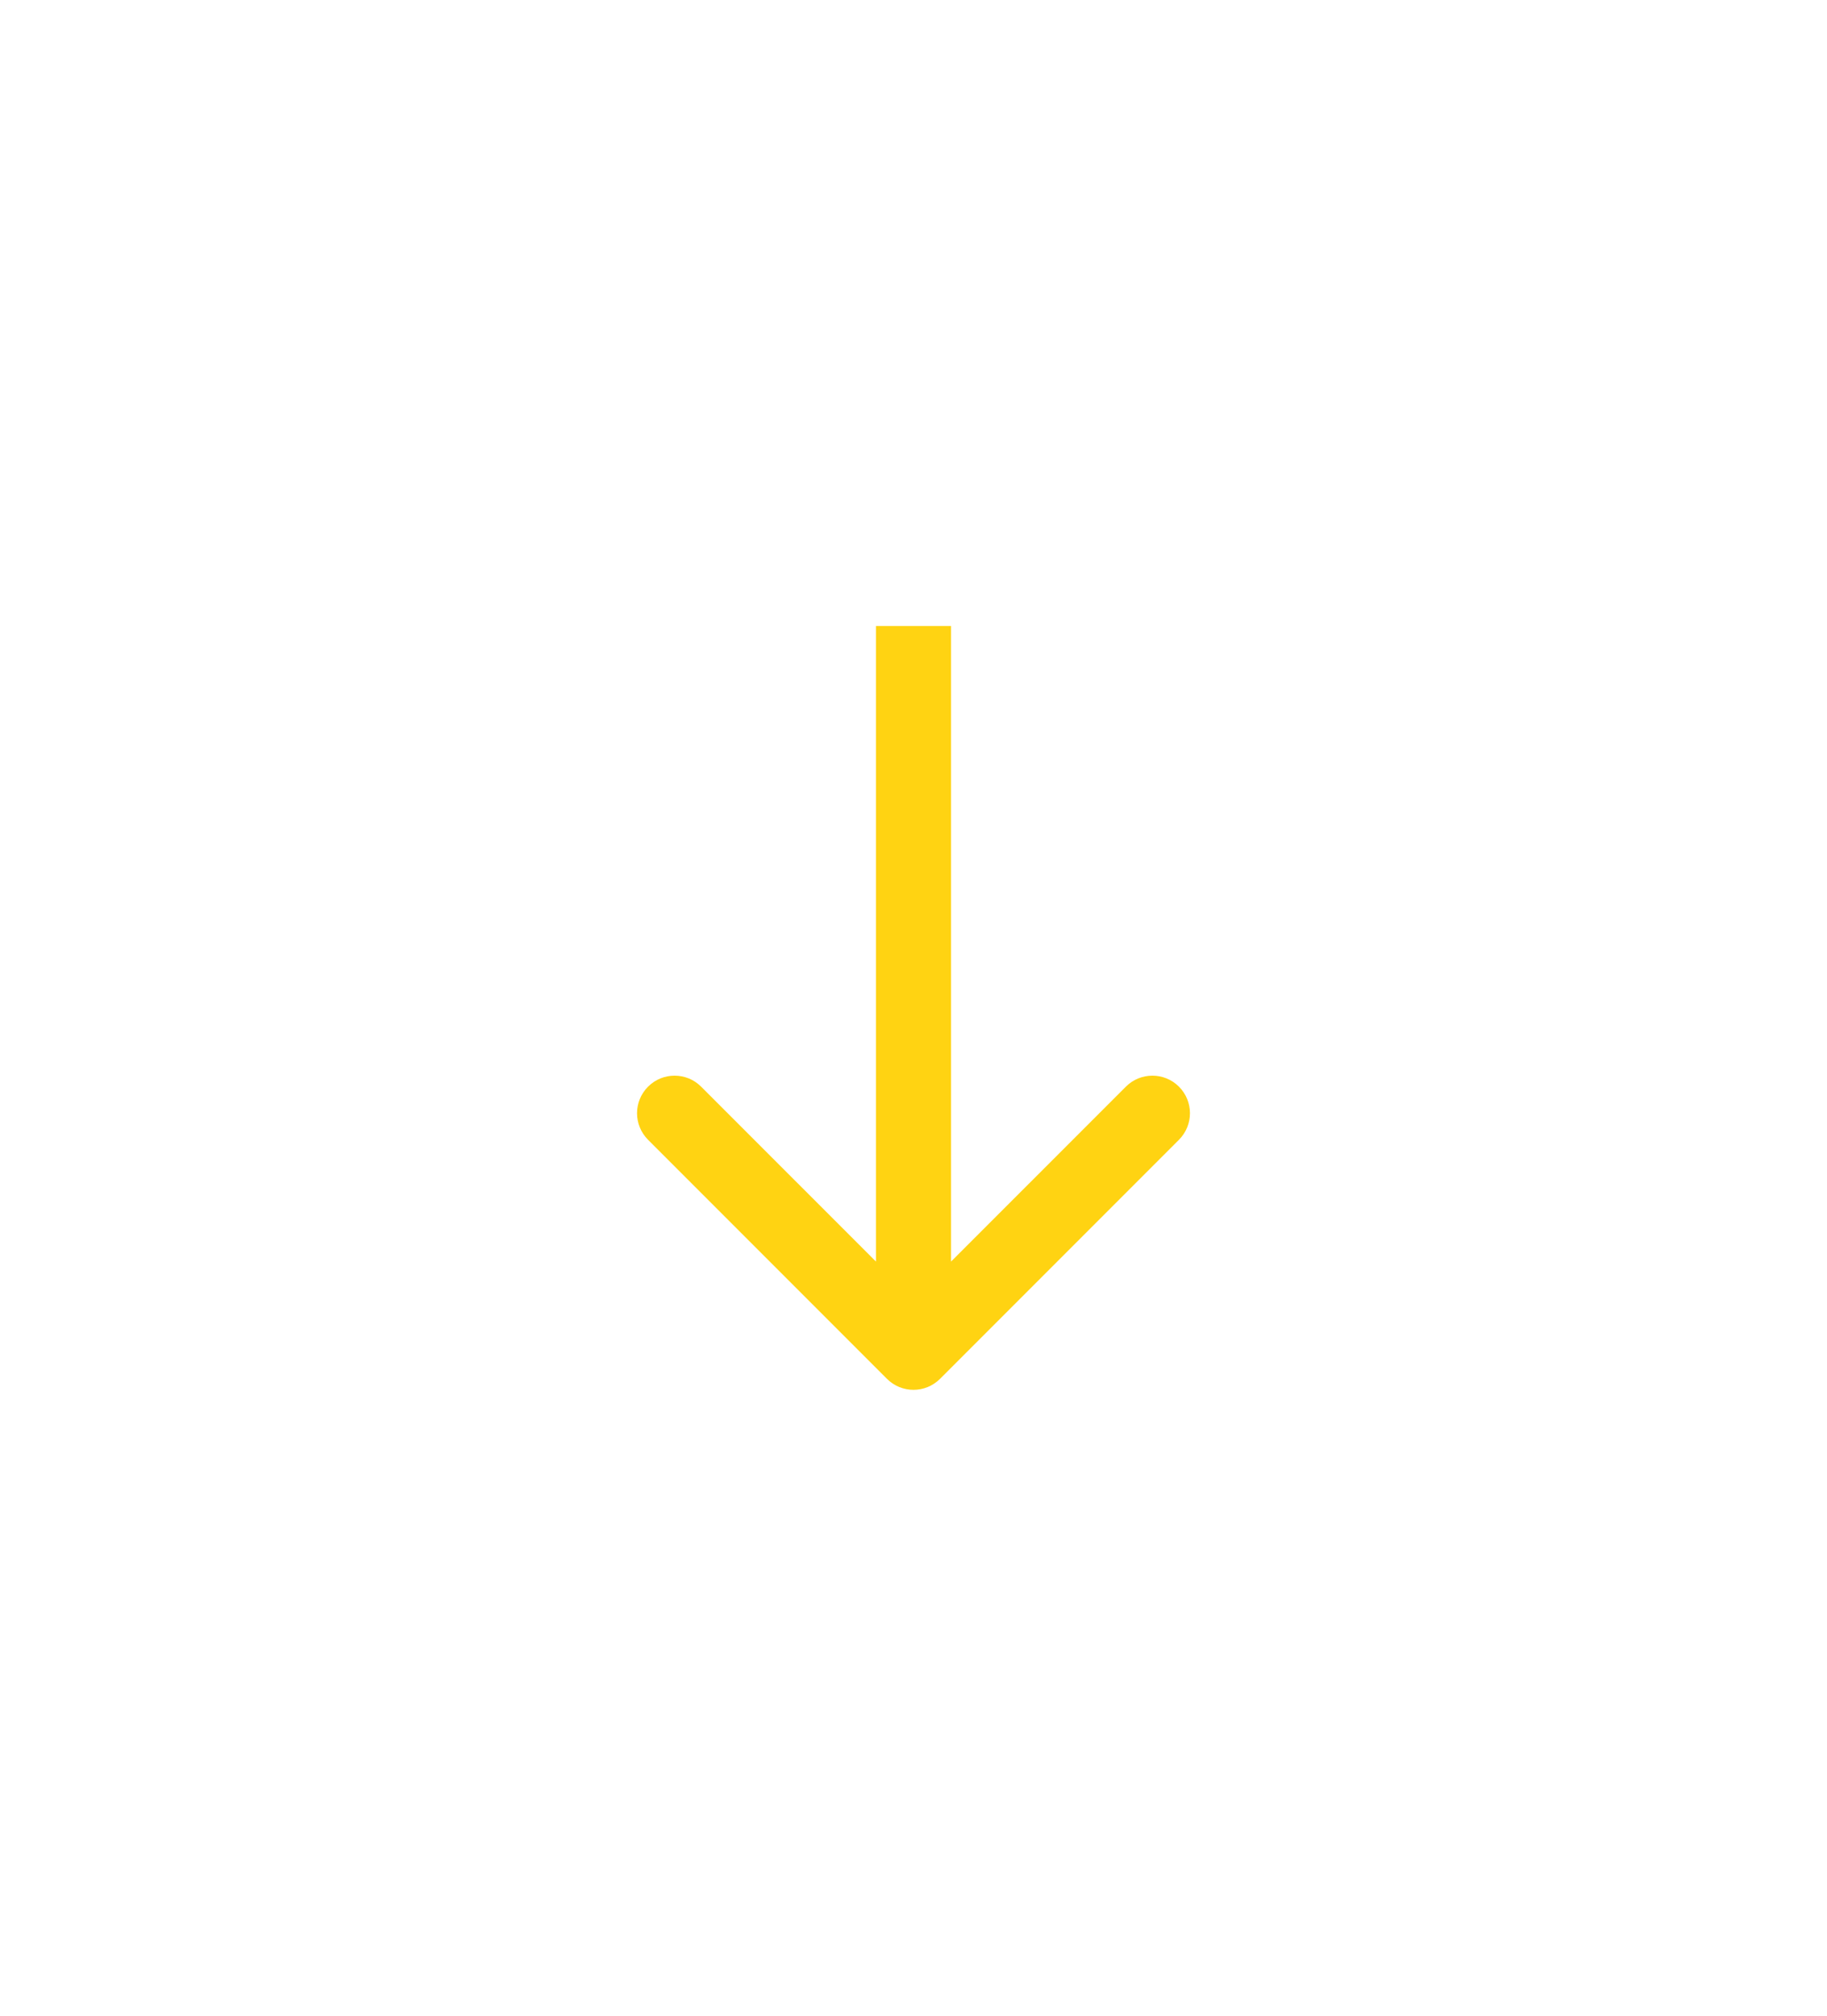 <svg width="146" height="161" viewBox="0 0 146 161" fill="none" xmlns="http://www.w3.org/2000/svg">
<g filter="url(#filter0_d)">
<path d="M69.879 109.121C71.05 110.293 72.95 110.293 74.121 109.121L93.213 90.029C94.385 88.858 94.385 86.958 93.213 85.787C92.042 84.615 90.142 84.615 88.971 85.787L72 102.757L55.029 85.787C53.858 84.615 51.958 84.615 50.787 85.787C49.615 86.958 49.615 88.858 50.787 90.029L69.879 109.121ZM69 49V107H75V49H69Z" fill="#FFD312"/>
</g>
<defs>
<filter id="filter0_d" x="0.908" y="0" width="144.184" height="161" filterUnits="userSpaceOnUse" color-interpolation-filters="sRGB">
<feFlood flood-opacity="0" result="BackgroundImageFix"/>
<feColorMatrix in="SourceAlpha" type="matrix" values="0 0 0 0 0 0 0 0 0 0 0 0 0 0 0 0 0 0 127 0"/>
<feOffset dx="1" dy="1"/>
<feGaussianBlur stdDeviation="25"/>
<feColorMatrix type="matrix" values="0 0 0 0 0 0 0 0 0 0 0 0 0 0 0 0 0 0 1 0"/>
<feBlend mode="normal" in2="BackgroundImageFix" result="effect1_dropShadow"/>
<feBlend mode="normal" in="SourceGraphic" in2="effect1_dropShadow" result="shape"/>
</filter>
</defs>
</svg>
